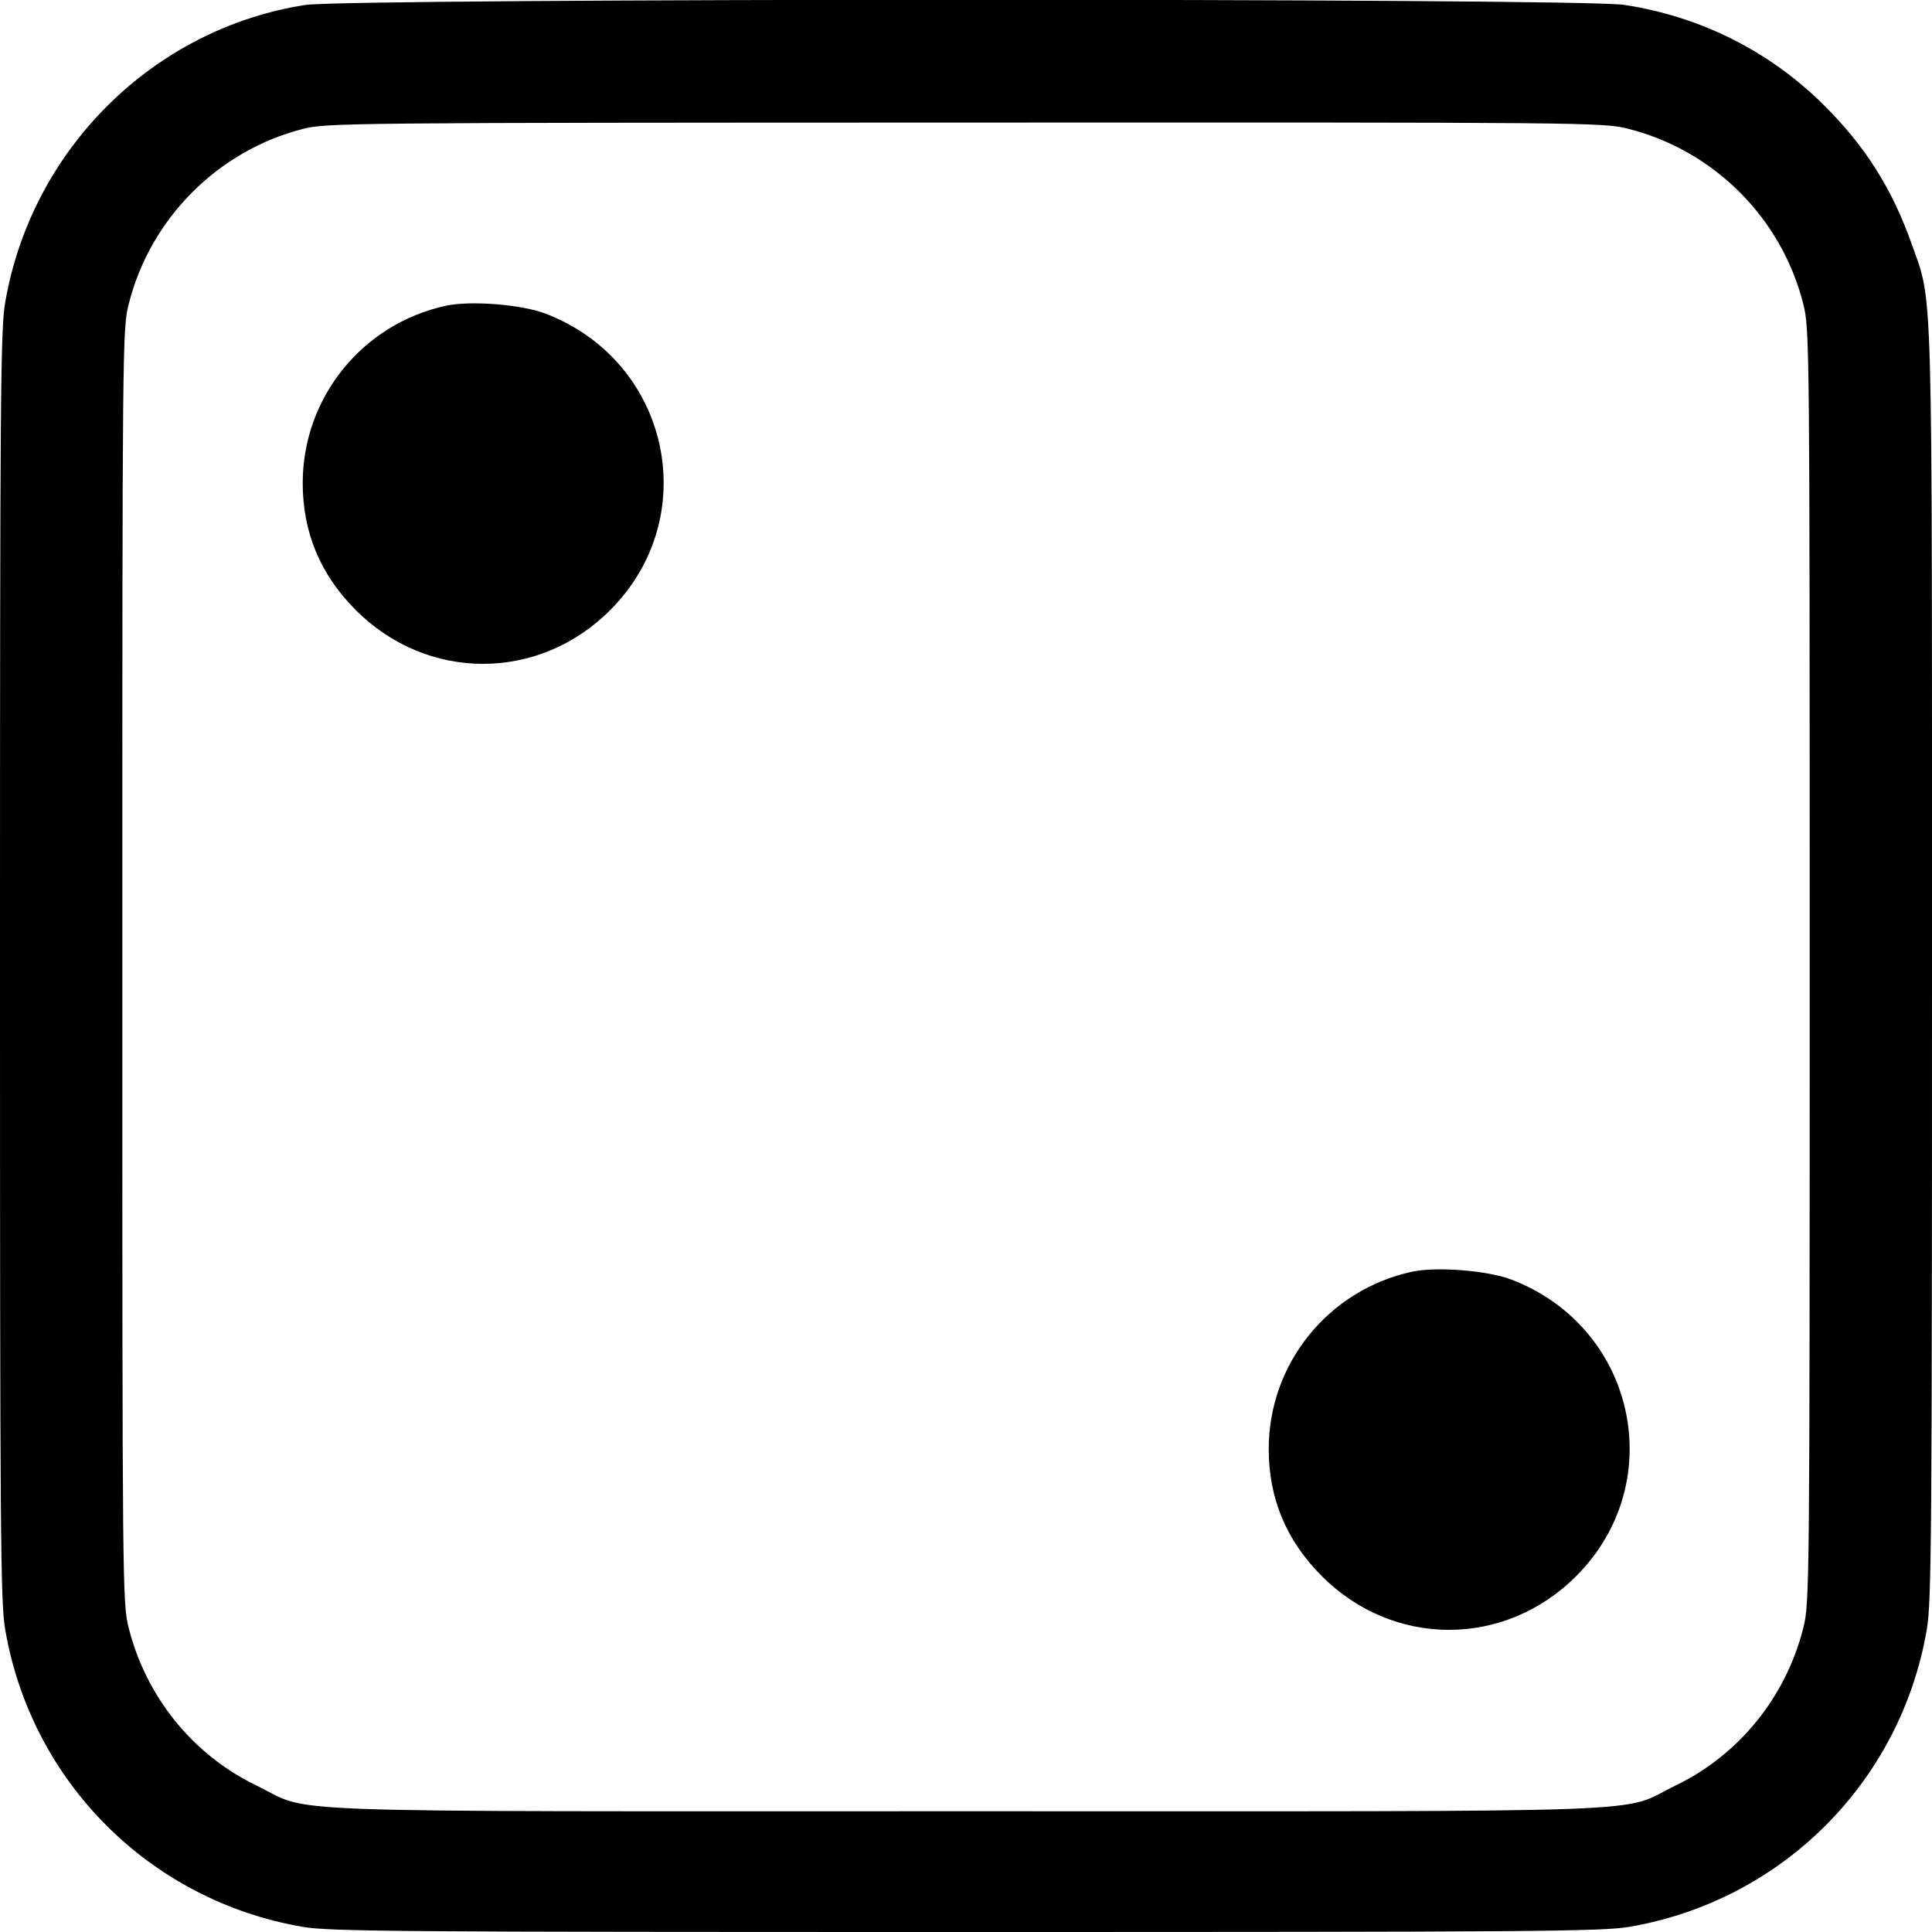 <svg width="16" height="16" fill="currentColor" xmlns="http://www.w3.org/2000/svg"><path d="M2.528 0.041 C 1.268 0.238,0.261 1.236,0.043 2.505 C 0.004 2.730,0.000 3.290,0.000 8.000 C 0.000 12.710,0.004 13.270,0.043 13.495 C 0.260 14.758,1.242 15.740,2.505 15.957 C 2.730 15.996,3.290 16.000,8.000 16.000 C 12.710 16.000,13.270 15.996,13.495 15.957 C 14.758 15.740,15.740 14.758,15.957 13.495 C 15.996 13.270,16.000 12.710,16.000 8.000 C 16.000 2.214,16.009 2.522,15.834 2.027 C 15.670 1.563,15.450 1.214,15.104 0.870 C 14.654 0.423,14.080 0.135,13.448 0.040 C 13.075 -0.017,2.890 -0.015,2.528 0.041 M13.482 1.066 C 14.194 1.245,14.755 1.806,14.934 2.518 C 14.986 2.724,14.987 2.829,14.987 8.000 C 14.987 13.171,14.986 13.276,14.934 13.482 C 14.790 14.053,14.404 14.531,13.880 14.785 C 13.396 15.020,13.948 15.000,8.000 15.000 C 2.052 15.000,2.604 15.020,2.120 14.785 C 1.596 14.531,1.210 14.053,1.066 13.482 C 1.014 13.276,1.013 13.171,1.013 8.000 C 1.013 2.829,1.014 2.724,1.066 2.518 C 1.244 1.811,1.802 1.249,2.507 1.068 C 2.701 1.018,2.861 1.016,7.989 1.015 C 13.173 1.013,13.275 1.014,13.482 1.066 M3.693 2.532 C 3.001 2.682,2.507 3.293,2.507 4.000 C 2.507 4.410,2.653 4.759,2.947 5.053 C 3.539 5.646,4.461 5.646,5.053 5.053 C 5.829 4.277,5.546 2.988,4.514 2.596 C 4.315 2.521,3.896 2.488,3.693 2.532 M11.693 10.532 C 11.001 10.682,10.507 11.293,10.507 12.000 C 10.507 12.410,10.653 12.759,10.947 13.053 C 11.539 13.646,12.461 13.646,13.053 13.053 C 13.829 12.277,13.546 10.988,12.514 10.596 C 12.315 10.521,11.896 10.488,11.693 10.532 " stroke="none" fill-rule="evenodd"></path></svg>